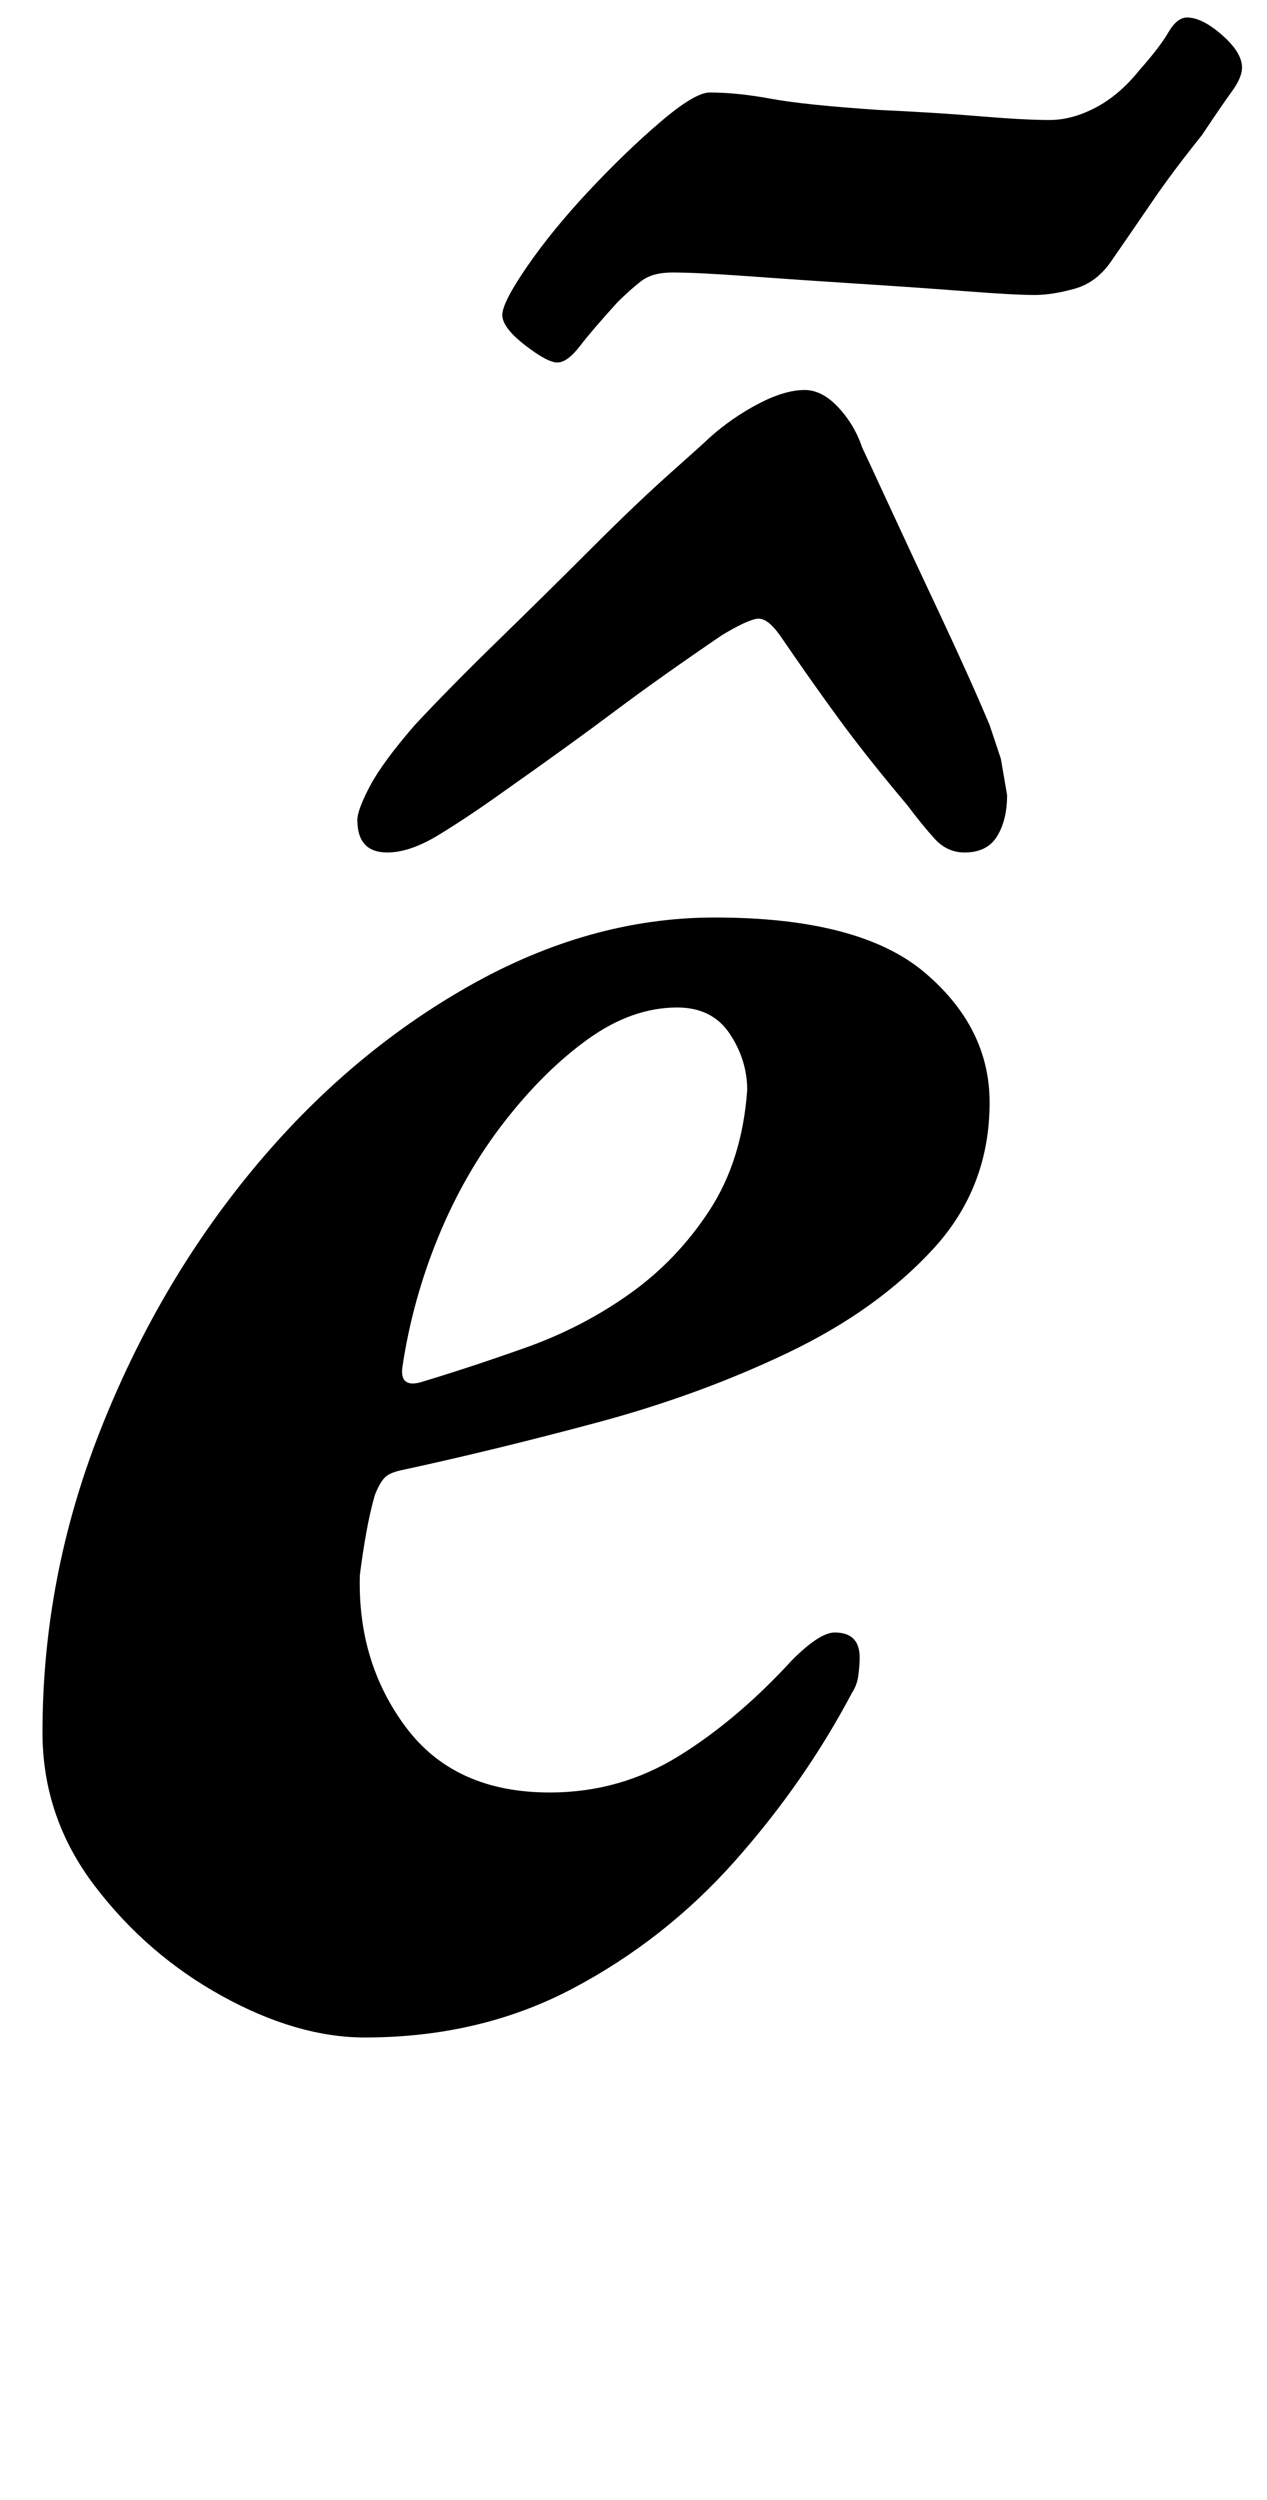 <?xml version="1.0" standalone="no"?>
<!DOCTYPE svg PUBLIC "-//W3C//DTD SVG 1.1//EN" "http://www.w3.org/Graphics/SVG/1.1/DTD/svg11.dtd" >
<svg xmlns="http://www.w3.org/2000/svg" xmlns:xlink="http://www.w3.org/1999/xlink" version="1.1" viewBox="-10 0 507 1000">
  <g transform="matrix(1 0 0 -1 0 800)">
   <path fill="currentColor"
d="M136 -15q-27 0 -57 16.5t-51 44t-21 61.5q0 62 23 120.5t61 104.5t86.5 73.5t98.5 27.5q58 0 84 -22t26 -52q0 -34 -22.5 -58.5t-58 -41.5t-76.5 -28t-78 -19q-5 -1 -7 -3t-4 -7q-2 -7 -3.5 -15.5t-2.5 -16.5q-1 -35 18.5 -61t57.5 -26q28 0 51.5 14.5t45.5 38.5
q11 11 17 11q10 0 10 -10q0 -3 -0.5 -7t-2.5 -7q-19 -36 -47 -67.5t-65 -51t-83 -19.5zM158 247q20 6 42.5 14t41.5 21.5t32 33.5t15 48q0 12 -7 22.5t-21 10.5q-18 0 -35.5 -12.5t-33.5 -33t-26.5 -46t-14.5 -52.5q-1 -8 7 -6zM312 644q7 0 13.5 -7t9.5 -16q1 -2 10 -21.5
t21 -45t20 -44.5l4.5 -13.5t2.5 -14.5q0 -10 -4 -16.5t-13 -6.5q-7 0 -12 5.5t-11 13.5q-16 19 -27 34t-24 34q-5 7 -9 6.5t-14 -6.5q-25 -17 -43 -30.5t-45 -32.5q-14 -10 -25.5 -17t-20.5 -7q-12 0 -12 13q0 4 5 13.5t18 24.5q14 15 33.5 34t37.5 37t31.5 30t15.5 14
q9 8 19.5 13.5t18.5 5.5zM213 655q-4 0 -13 7t-9 12t10 19.5t24.5 30t28.5 27.5t20 12q11 0 24.5 -2.5t43.5 -4.5q22 -1 40 -2.5t28 -1.5q9 0 18.5 5t17.5 15q8 9 11.5 15t7.5 6q6 0 14 -7t8 -13q0 -4 -4 -9.5t-12 -17.5q-12 -15 -19.5 -26t-16.5 -24q-6 -9 -15 -11.5
t-16 -2.5q-8 0 -27.5 1.5t-43 3t-44 3t-30.5 1.5q-8 0 -12.5 -3.5t-9.5 -8.5q-10 -11 -15 -17.5t-9 -6.5z" />
  </g>

</svg>
